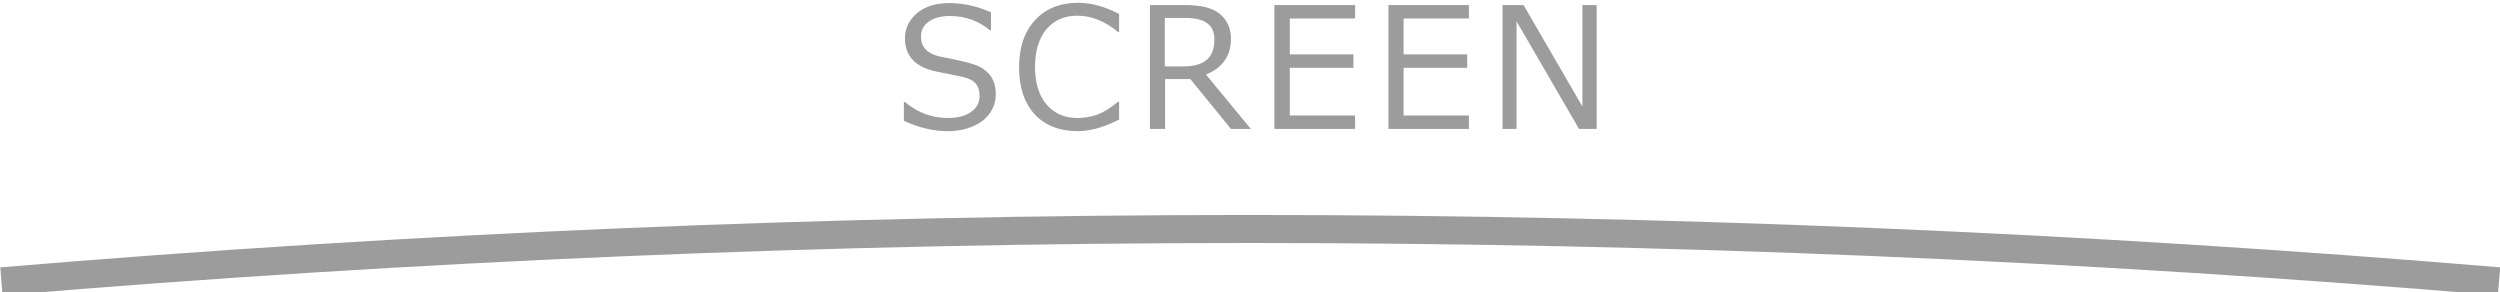 <?xml version="1.0" encoding="utf-8"?>
<!-- Generator: Adobe Illustrator 19.2.1, SVG Export Plug-In . SVG Version: 6.00 Build 0)  -->
<svg version="1.1" id="レイヤー_1" xmlns="http://www.w3.org/2000/svg" xmlns:xlink="http://www.w3.org/1999/xlink" x="0px"
	 y="0px" viewBox="0 0 892 104.3" style="enable-background:new 0 0 892 104.3;" xml:space="preserve">
<style type="text/css">
	.st0{fill:#9D9C9C;}
</style>
<g>
	<g>
		<g>
			<g>
				<path class="st0" d="M338.1,46.8c-5,0-10.2-1.2-15.6-3.7v-6.7h0.4c4.5,3.8,9.6,5.7,15.3,5.7c3.5,0,6.3-0.7,8.3-2.2
					c2-1.4,3-3.3,3-5.7c0-1.8-0.4-3.3-1.3-4.3c-0.8-1-2.3-1.9-4.4-2.4l-9.8-2c-3.7-0.8-6.4-2.1-8.3-4.1c-1.9-2-2.8-4.6-2.8-7.8
					c0-3.6,1.5-6.6,4.4-9c2.9-2.4,6.7-3.5,11.5-3.5c4.9,0,9.8,1.1,14.8,3.3v6.4h-0.4c-4.1-3.4-8.8-5.1-14.4-5.1c-3,0-5.5,0.7-7.4,2
					c-1.9,1.3-2.8,3.1-2.8,5.3c0,3.7,2.1,6,6.4,7.1c2.5,0.5,5.2,1,8.2,1.7c3,0.7,5.2,1.4,6.5,2.1c1.3,0.7,2.4,1.6,3.2,2.5
					c0.8,0.9,1.4,2,1.8,3.2c0.4,1.2,0.6,2.5,0.6,4c0,3.8-1.6,7-4.7,9.5C347.3,45.5,343.2,46.8,338.1,46.8"/>
				<path class="st0" d="M384.7,46.8c-6.6,0-11.8-2-15.5-6c-3.7-4-5.6-9.6-5.6-16.8c0-7.1,1.9-12.7,5.7-16.8
					C373,3.1,378.2,1,384.7,1c4.7,0,9.5,1.3,14.6,4v6.4h-0.4c-4.6-3.8-9.4-5.8-14.5-5.8c-4.6,0-8.3,1.6-11,4.8
					c-2.7,3.2-4.1,7.7-4.1,13.5c0,5.7,1.4,10.2,4.1,13.4c2.8,3.2,6.4,4.8,11,4.8c2.5,0,4.8-0.4,7.1-1.2c2.2-0.8,4.7-2.3,7.4-4.6h0.4
					v6.4c-3.8,1.8-6.7,2.9-8.7,3.3C388.5,46.5,386.5,46.8,384.7,46.8"/>
				<path class="st0" d="M446.3,46h-7.1l-14.5-17.8h-9V46h-5.4V1.8h12.5c5.9,0,10.1,1.1,12.6,3.3s3.8,5.1,3.8,8.7
					c0,6.1-3,10.4-8.9,12.8L446.3,46z M415.6,6.4v17.3h6.4c4,0,6.9-0.8,8.7-2.5c1.8-1.6,2.6-4,2.6-7.2c0-5.1-3.4-7.6-10.3-7.6H415.6
					z"/>
				<polygon class="st0" points="483.5,46 454.7,46 454.7,1.8 483.5,1.8 483.5,6.6 460.2,6.6 460.2,19.4 482.9,19.4 482.9,24.2 
					460.2,24.2 460.2,41.2 483.5,41.2 				"/>
				<polygon class="st0" points="524.1,46 495.4,46 495.4,1.8 524.1,1.8 524.1,6.6 500.8,6.6 500.8,19.4 523.5,19.4 523.5,24.2 
					500.8,24.2 500.8,41.2 524.1,41.2 				"/>
				<polygon class="st0" points="569.7,46 563.4,46 541.1,7.6 541.1,46 536.1,46 536.1,1.8 543.6,1.8 564.6,38 564.6,1.8 569.7,1.8 
									"/>
			</g>
		</g>
	</g>
	<g>
		<path class="st0" d="M891.2,105.4C743.9,93,594.4,86.7,446.1,86.7c-148.3,0-297.8,6.3-445.2,18.7l-0.8-10
			c147.6-12.4,297.4-18.7,446-18.7c148.6,0,298.4,6.3,446,18.7L891.2,105.4z"/>
	</g>
</g>
</svg>
